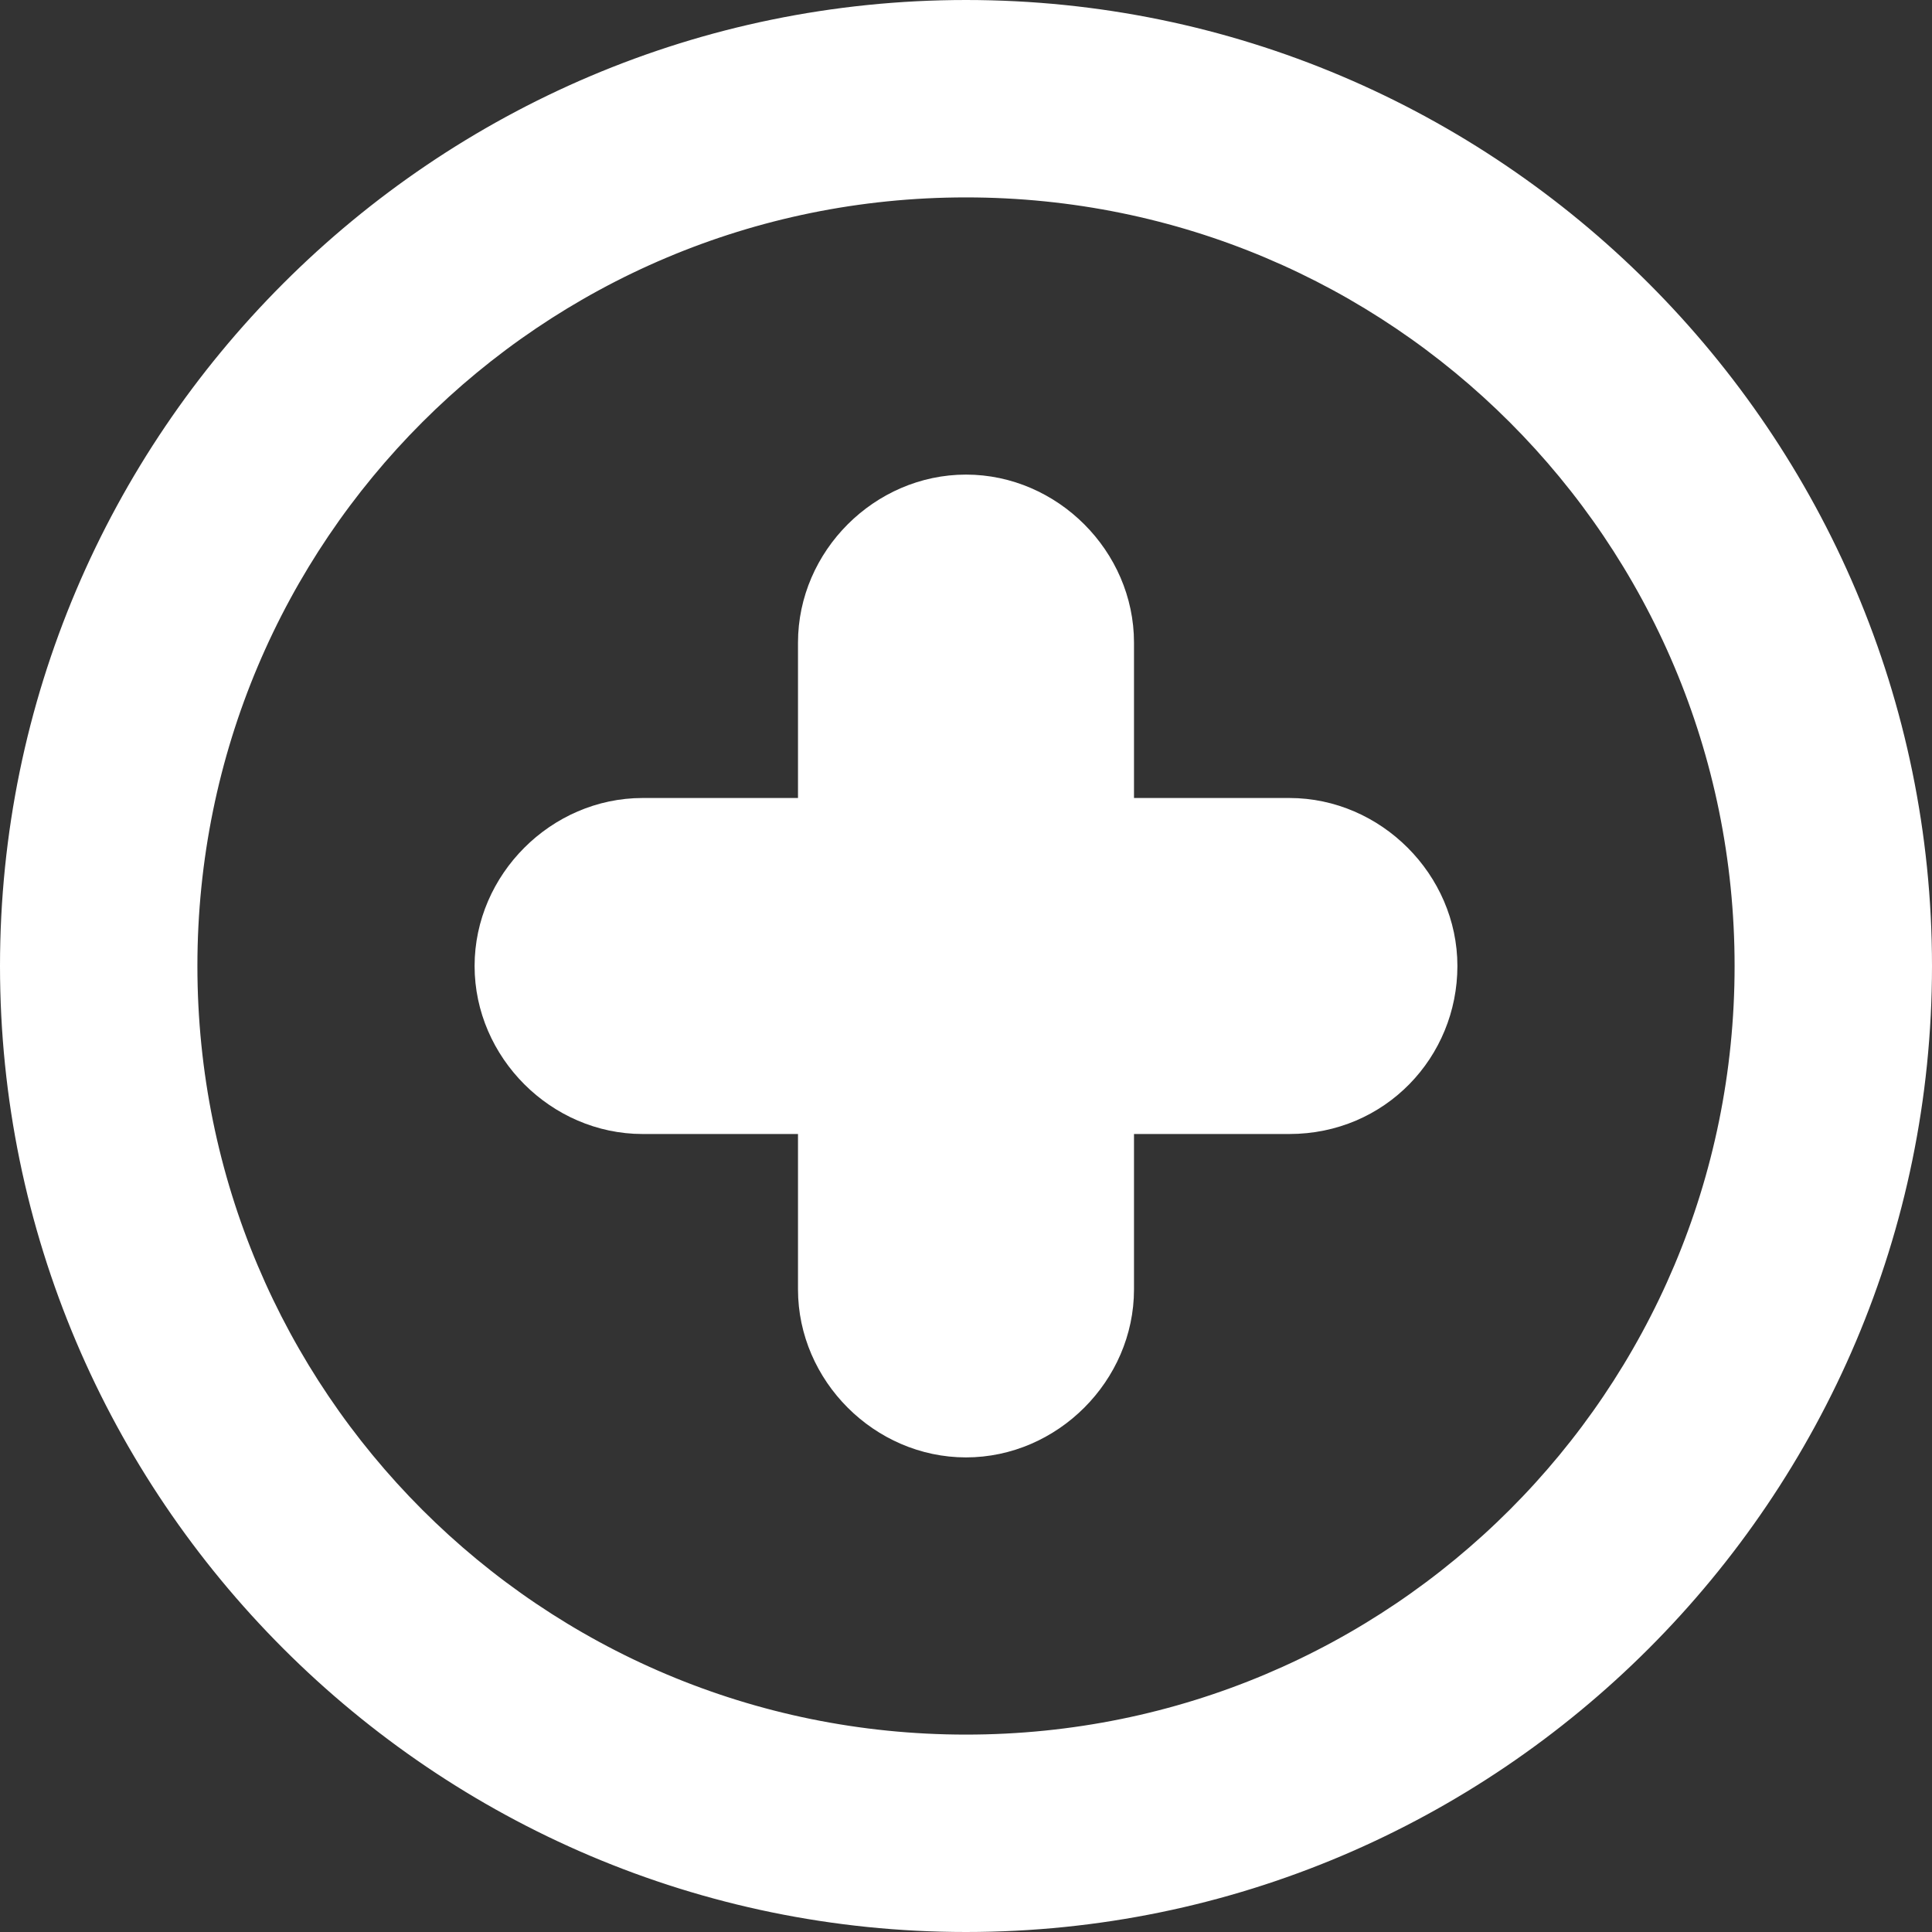 <?xml version="1.0" encoding="utf-8"?>
<!-- Generator: Adobe Illustrator 17.1.0, SVG Export Plug-In . SVG Version: 6.00 Build 0)  -->
<!DOCTYPE svg PUBLIC "-//W3C//DTD SVG 1.1//EN" "http://www.w3.org/Graphics/SVG/1.1/DTD/svg11.dtd">
<svg version="1.1" id="Layer_1" xmlns="http://www.w3.org/2000/svg" xmlns:xlink="http://www.w3.org/1999/xlink" x="0px" y="0px"
	 viewBox="0 0 46 46" enable-background="new 0 0 46 46" xml:space="preserve">
<rect x="0" y="0" width="46" height="46" fill="#333333" stroke="none"/>
<g>
	<path fill="#FFFFFF" stroke="#FFFFFF" stroke-miterlimit="10" d="M30.7,26.5h-4.2v4.2c0,1.9-1.6,3.5-3.5,3.5
		c-1.9,0-3.5-1.6-3.5-3.5v-4.2h-4.2c-1.9,0-3.5-1.6-3.5-3.5c0-1.9,1.6-3.5,3.5-3.5h4.2v-4.2c0-1.9,1.6-3.5,3.5-3.5
		c1.9,0,3.5,1.6,3.5,3.5v4.2h4.2c1.9,0,3.5,1.6,3.5,3.5C34.2,24.9,32.7,26.5,30.7,26.5z"/>
</g>
<path fill="#FFFFFF" stroke="#FFFFFF" stroke-miterlimit="10" d="M23,0.5C10.6,0.5,0.5,10.6,0.5,23c0,12.4,10.1,22.5,22.5,22.5
	c12.4,0,22.5-10.1,22.5-22.5C45.5,10.6,35.4,0.5,23,0.5z M23,41.8C12.6,41.8,4.2,33.4,4.2,23C4.2,12.6,12.6,4.2,23,4.2
	c10.4,0,18.8,8.4,18.8,18.8C41.8,33.4,33.4,41.8,23,41.8z"/>
</svg>

